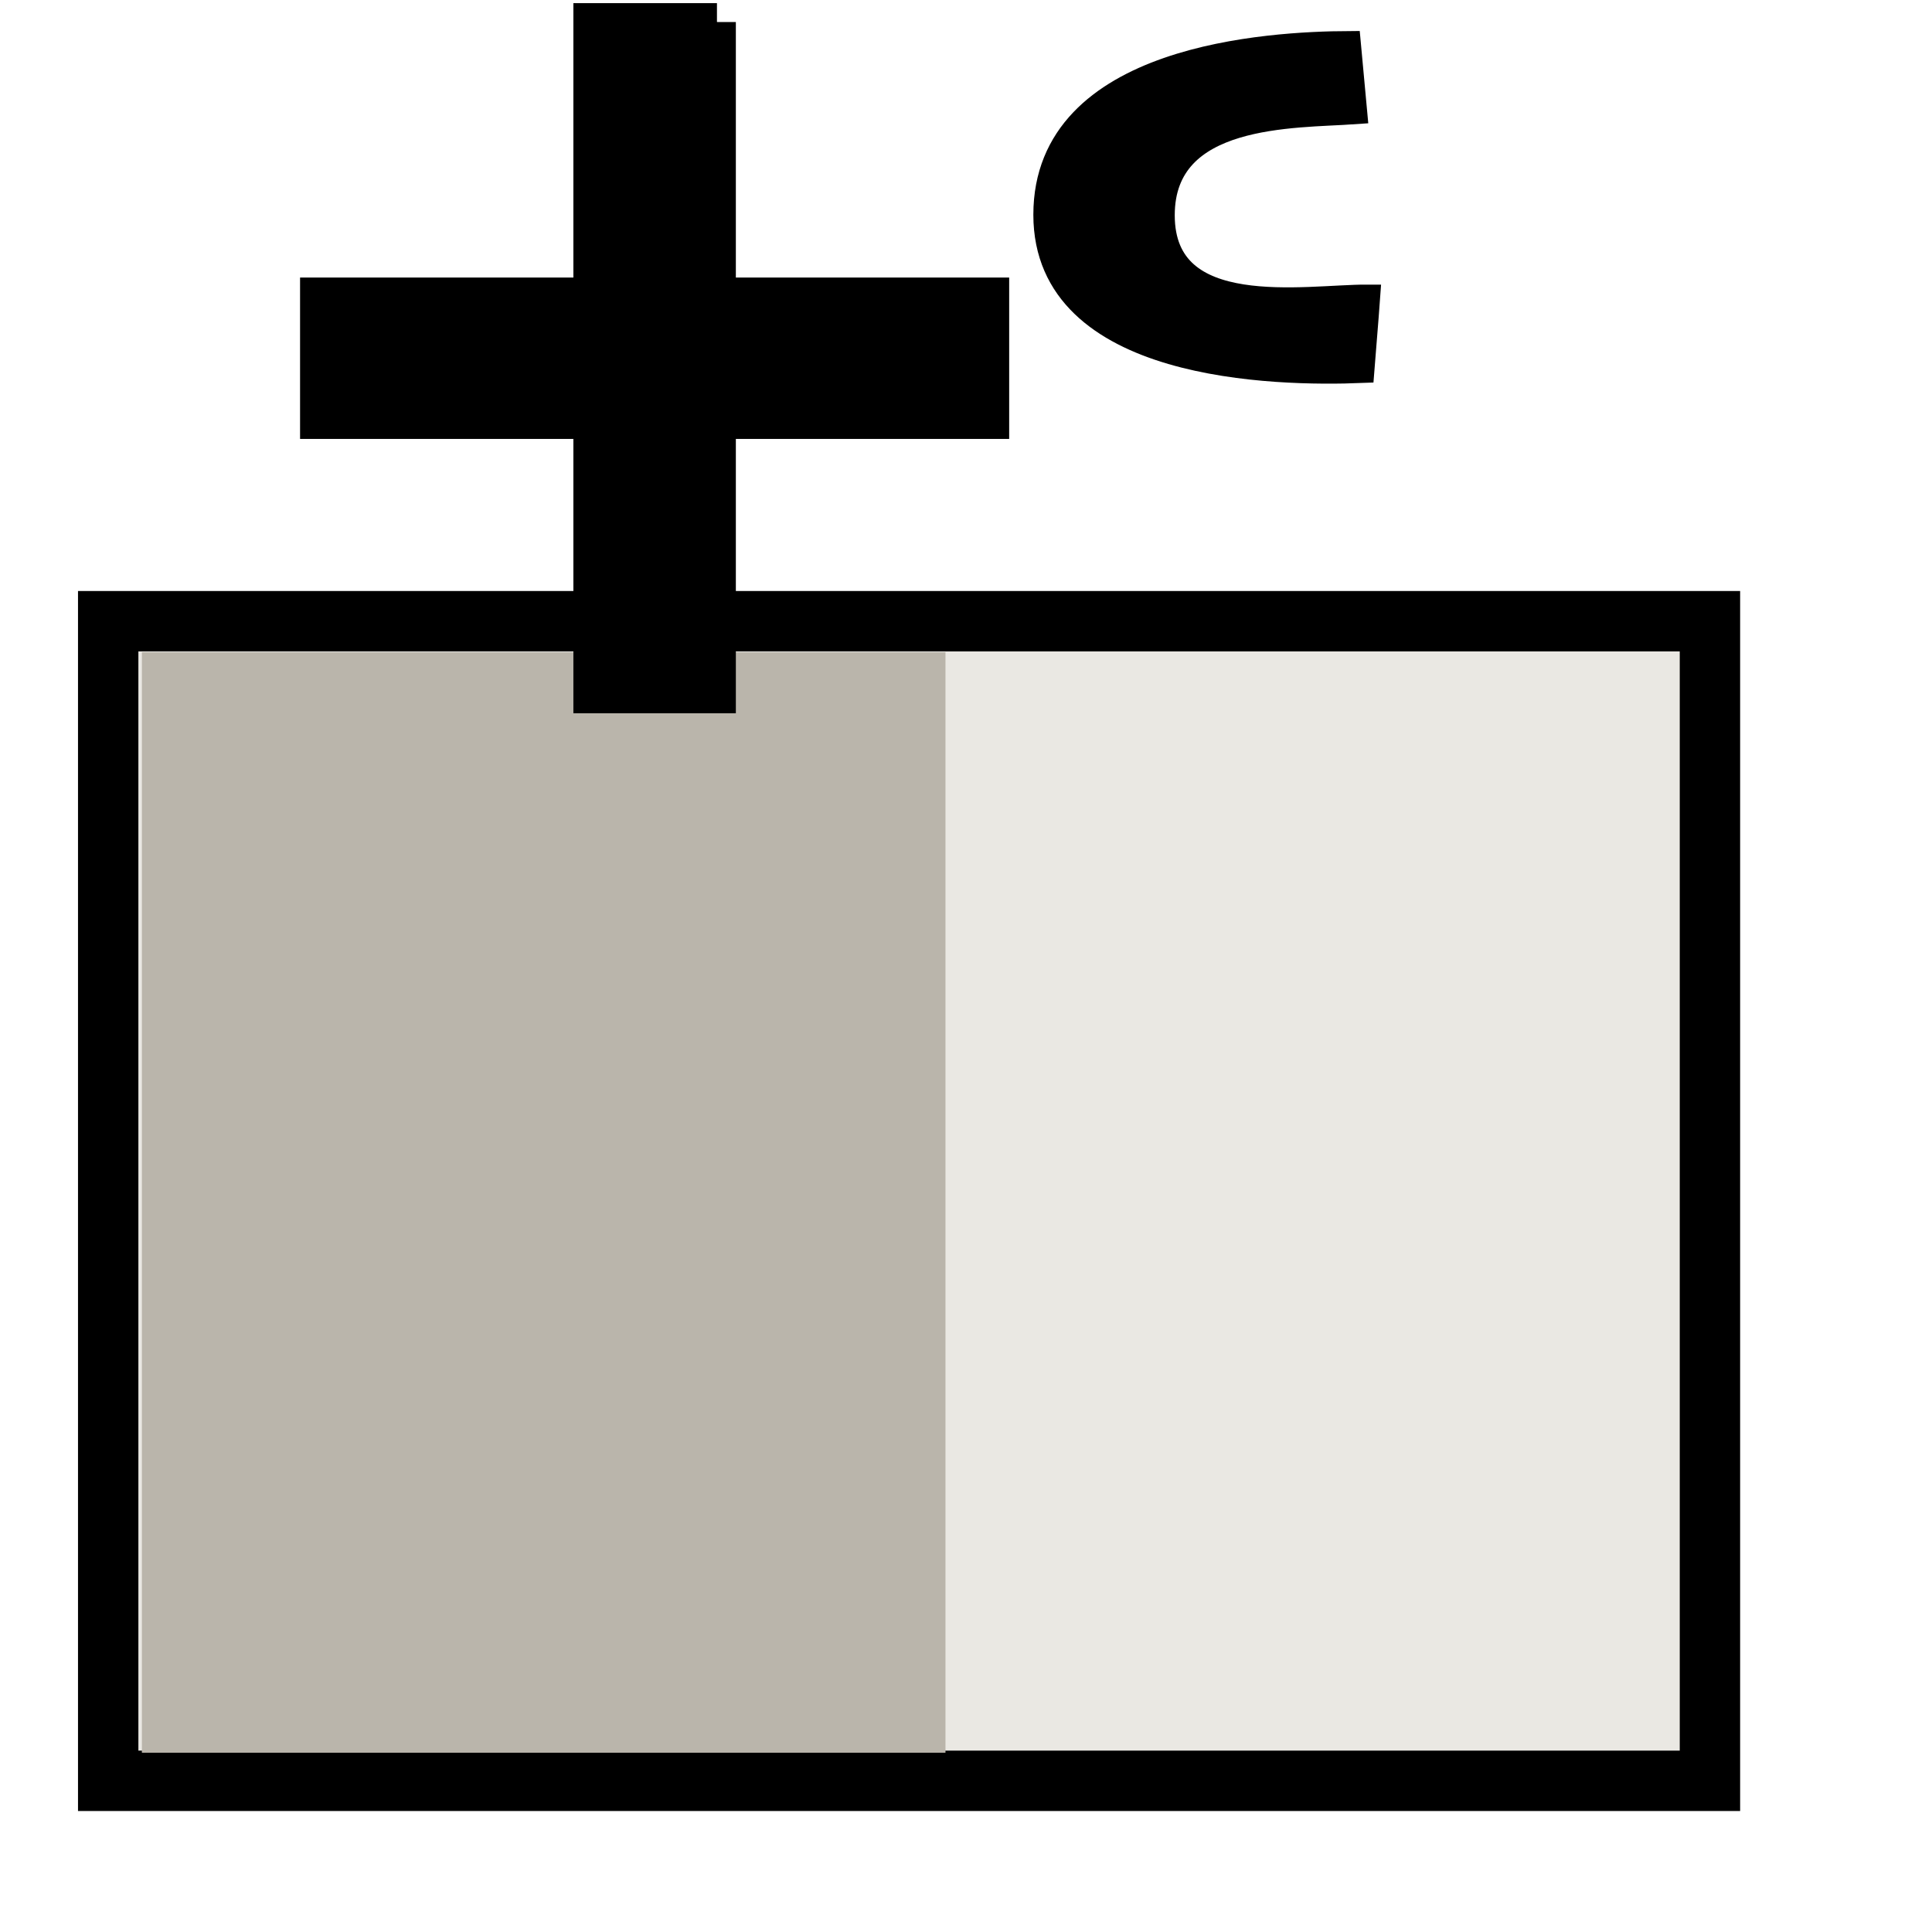 <?xml version="1.0"?>
<svg xmlns:sodipodi="http://sodipodi.sourceforge.net/DTD/sodipodi-0.dtd" xmlns:inkscape="http://www.inkscape.org/namespaces/inkscape" width="24pt" height="24pt" id="svg2948" sodipodi:version="0.32" inkscape:version="0.40pre3" sodipodi:docbase="/lethe/arsgratia/k3d-icons/bitmaps" sodipodi:docname="BitmapAdd.svg" preserveAspectRatio="xMidYMid meet" zoomAndPan="magnify" version="1.0" contentScriptType="text/ecmascript" contentStyleType="text/css"><defs id="defs3"><radialGradient inkscape:collect="always" id="radialGradient4209" gradientUnits="userSpaceOnUse" cx="152.223" cy="211.298" fx="151.555" fy="209.953" r="89.523"><stop style="stop-color:#c5d2c8;stop-opacity:0;" offset="0" id="stop2987radialGradient4209"/><stop style="stop-color:#91a38e;stop-opacity:0.498;" offset="0.326" id="stop3304radialGradient4209"/><stop style="stop-color:#5d7555;stop-opacity:1;" offset="1" id="stop2988radialGradient4209"/></radialGradient><radialGradient inkscape:collect="always" id="radialGradient4210" gradientUnits="userSpaceOnUse" cx="152.223" cy="211.298" fx="151.555" fy="209.953" r="89.523"><stop style="stop-color:#ffffff;stop-opacity:1;" offset="0" id="stop2990radialGradient4210"/><stop style="stop-color:#c5d2c8;stop-opacity:1;" offset="1" id="stop2991radialGradient4210"/></radialGradient><radialGradient inkscape:collect="always" id="radialGradient3209" gradientUnits="userSpaceOnUse" cx="152.223" cy="211.298" fx="151.555" fy="209.953" r="89.523"><stop style="stop-color:#c5d2c8;stop-opacity:0;" offset="0" id="stop2987radialGradient3209"/><stop style="stop-color:#91a38e;stop-opacity:0.498;" offset="0.326" id="stop3304radialGradient3209"/><stop style="stop-color:#5d7555;stop-opacity:1;" offset="1" id="stop2988radialGradient3209"/></radialGradient><radialGradient inkscape:collect="always" id="radialGradient3208" gradientUnits="userSpaceOnUse" cx="152.223" cy="211.298" fx="151.555" fy="209.953" r="89.523"><stop style="stop-color:#ffffff;stop-opacity:1;" offset="0" id="stop2990radialGradient3208"/><stop style="stop-color:#c5d2c8;stop-opacity:1;" offset="1" id="stop2991radialGradient3208"/></radialGradient><radialGradient inkscape:collect="always" id="radialGradient3201" gradientUnits="userSpaceOnUse" cx="152.223" cy="211.298" fx="151.555" fy="209.953" r="89.523"><stop style="stop-color:#ffffff;stop-opacity:1;" offset="0" id="stop2990radialGradient3201"/><stop style="stop-color:#c5d2c8;stop-opacity:1;" offset="1" id="stop2991radialGradient3201"/></radialGradient><radialGradient inkscape:collect="always" id="radialGradient3200" gradientUnits="userSpaceOnUse" cx="152.223" cy="211.298" fx="151.555" fy="209.953" r="89.523"><stop style="stop-color:#c5d2c8;stop-opacity:0;" offset="0" id="stop2987radialGradient3200"/><stop style="stop-color:#91a38e;stop-opacity:0.498;" offset="0.326" id="stop3304radialGradient3200"/><stop style="stop-color:#5d7555;stop-opacity:1;" offset="1" id="stop2988radialGradient3200"/></radialGradient><radialGradient inkscape:collect="always" id="radialGradient3418" gradientUnits="userSpaceOnUse" gradientTransform="matrix(-0.128,0,0,0.128,-191.048,-329.369)" cx="152.223" cy="211.298" fx="151.555" fy="209.953" r="89.523"><stop style="stop-color:#c5d2c8;stop-opacity:1;" offset="0" id="stop14317radialGradient3418"/><stop style="stop-color:#5d7555;stop-opacity:1;" offset="1" id="stop14318radialGradient3418"/></radialGradient><linearGradient id="linearGradient2001"><stop style="stop-color:#bab5ab;stop-opacity:1;" offset="0" id="stop2002"/><stop style="stop-color:#807d74;stop-opacity:1;" offset="0.25" id="stop2003"/><stop style="stop-color:#565248;stop-opacity:1;" offset="0.283" id="stop2004"/><stop style="stop-color:#eae8e3;stop-opacity:1;" offset="1" id="stop2005"/></linearGradient><linearGradient inkscape:collect="always" id="linearGradient3436" gradientTransform="scale(0.85,1.176)" x1="260.759" y1="-246.471" x2="260.759" y2="-261.501" gradientUnits="userSpaceOnUse"><stop style="stop-color:#bab5ab;stop-opacity:1;" offset="0" id="stop2002linearGradient3436"/><stop style="stop-color:#807d74;stop-opacity:1;" offset="0.25" id="stop2003linearGradient3436"/><stop style="stop-color:#565248;stop-opacity:1;" offset="0.283" id="stop2004linearGradient3436"/><stop style="stop-color:#eae8e3;stop-opacity:1;" offset="1" id="stop2005linearGradient3436"/></linearGradient><radialGradient inkscape:collect="always" id="radialGradient4407" gradientUnits="userSpaceOnUse" cx="172.98" cy="230.595" fx="173.269" fy="231.318" r="89.523"><stop style="stop-color:#c5d2c8;stop-opacity:0;" offset="0" id="stop2987radialGradient4407"/><stop style="stop-color:#91a38e;stop-opacity:0.498;" offset="0.326" id="stop3304radialGradient4407"/><stop style="stop-color:#5d7555;stop-opacity:1;" offset="1" id="stop2988radialGradient4407"/></radialGradient><radialGradient inkscape:collect="always" id="radialGradient3214" gradientUnits="userSpaceOnUse" cx="152.223" cy="211.298" fx="151.555" fy="209.953" r="89.523"><stop style="stop-color:#ffffff;stop-opacity:1;" offset="0" id="stop2990radialGradient3214"/><stop style="stop-color:#c5d2c8;stop-opacity:1;" offset="1" id="stop2991radialGradient3214"/></radialGradient><linearGradient id="linearGradient14316"><stop style="stop-color:#c5d2c8;stop-opacity:1;" offset="0" id="stop14317"/><stop style="stop-color:#5d7555;stop-opacity:1;" offset="1" id="stop14318"/></linearGradient><radialGradient inkscape:collect="always" id="radialGradient4150" gradientUnits="userSpaceOnUse" gradientTransform="matrix(-0.128,0,0,0.128,-305.101,-331.662)" cx="152.223" cy="211.298" fx="151.555" fy="209.953" r="89.523"><stop style="stop-color:#c5d2c8;stop-opacity:1;" offset="0" id="stop14317radialGradient4150"/><stop style="stop-color:#5d7555;stop-opacity:1;" offset="1" id="stop14318radialGradient4150"/></radialGradient><linearGradient id="linearGradient1997"><stop style="stop-color:#eae8e3;stop-opacity:1;" offset="0" id="stop1998"/><stop style="stop-color:#bab5ab;stop-opacity:1;" offset="0.5" id="stop1999"/><stop style="stop-color:#565248;stop-opacity:1;" offset="1" id="stop2000"/></linearGradient><radialGradient inkscape:collect="always" id="radialGradient4149" gradientUnits="userSpaceOnUse" cx="152.223" cy="211.298" fx="151.555" fy="209.953" r="89.523"><stop style="stop-color:#eae8e3;stop-opacity:1;" offset="0" id="stop1998radialGradient4149"/><stop style="stop-color:#bab5ab;stop-opacity:1;" offset="0.5" id="stop1999radialGradient4149"/><stop style="stop-color:#565248;stop-opacity:1;" offset="1" id="stop2000radialGradient4149"/></radialGradient><radialGradient inkscape:collect="always" id="radialGradient4303" gradientUnits="userSpaceOnUse" cx="152.223" cy="211.298" fx="151.555" fy="209.953" r="89.523"><stop style="stop-color:#5d7555;stop-opacity:1;" offset="0" id="stop4156radialGradient4303"/><stop style="stop-color:#12170f;stop-opacity:1;" offset="0.555" id="stop4159radialGradient4303"/><stop style="stop-color:#ffffff;stop-opacity:1;" offset="0.593" id="stop4160radialGradient4303"/><stop style="stop-color:#c5d2c8;stop-opacity:1;" offset="1" id="stop4157radialGradient4303"/></radialGradient><linearGradient id="linearGradient3356"><stop style="stop-color:#565248;stop-opacity:1;" offset="0" id="stop3357"/><stop style="stop-color:#eae8e3;stop-opacity:1;" offset="1" id="stop3359"/></linearGradient><radialGradient inkscape:collect="always" id="radialGradient4299" gradientUnits="userSpaceOnUse" cx="152.223" cy="211.298" fx="151.555" fy="209.953" r="89.523"><stop style="stop-color:#565248;stop-opacity:1;" offset="0" id="stop3357radialGradient4299"/><stop style="stop-color:#eae8e3;stop-opacity:1;" offset="1" id="stop3359radialGradient4299"/></radialGradient><linearGradient id="linearGradient3366"><stop style="stop-color:#7590ae;stop-opacity:1;" offset="0" id="stop3367"/><stop style="stop-color:#494066;stop-opacity:1;" offset="1" id="stop3368"/></linearGradient><radialGradient inkscape:collect="always" id="radialGradient3365" gradientUnits="userSpaceOnUse" cx="152.223" cy="211.298" fx="151.555" fy="209.953" r="89.523"><stop style="stop-color:#7590ae;stop-opacity:1;" offset="0" id="stop3367radialGradient3365"/><stop style="stop-color:#494066;stop-opacity:1;" offset="1" id="stop3368radialGradient3365"/></radialGradient><radialGradient inkscape:collect="always" id="radialGradient3339" gradientUnits="userSpaceOnUse" cx="152.223" cy="211.298" fx="151.555" fy="209.953" r="89.523"><stop style="stop-color:#ffffff;stop-opacity:1;" offset="0" id="stop2990radialGradient3339"/><stop style="stop-color:#c5d2c8;stop-opacity:1;" offset="1" id="stop2991radialGradient3339"/></radialGradient><linearGradient id="linearGradient2986"><stop style="stop-color:#c5d2c8;stop-opacity:0;" offset="0" id="stop2987"/><stop style="stop-color:#91a38e;stop-opacity:0.498;" offset="0.326" id="stop3304"/><stop style="stop-color:#5d7555;stop-opacity:1;" offset="1" id="stop2988"/></linearGradient><radialGradient inkscape:collect="always" id="radialGradient3341" gradientUnits="userSpaceOnUse" cx="152.223" cy="211.298" fx="151.555" fy="209.953" r="89.523"><stop style="stop-color:#c5d2c8;stop-opacity:0;" offset="0" id="stop2987radialGradient3341"/><stop style="stop-color:#91a38e;stop-opacity:0.498;" offset="0.326" id="stop3304radialGradient3341"/><stop style="stop-color:#5d7555;stop-opacity:1;" offset="1" id="stop2988radialGradient3341"/></radialGradient><radialGradient inkscape:collect="always" id="radialGradient3340" gradientUnits="userSpaceOnUse" cx="152.223" cy="211.298" fx="151.555" fy="209.953" r="89.523"><stop style="stop-color:#ffffff;stop-opacity:1;" offset="0" id="stop2990radialGradient3340"/><stop style="stop-color:#c5d2c8;stop-opacity:1;" offset="1" id="stop2991radialGradient3340"/></radialGradient><linearGradient id="linearGradient2999"><stop style="stop-color:#ffffff;stop-opacity:1;" offset="0" id="stop3000"/><stop style="stop-color:#bab5ab;stop-opacity:1;" offset="0.5" id="stop3001"/><stop style="stop-color:#bab5ab;stop-opacity:1;" offset="1" id="stop3002"/></linearGradient><radialGradient inkscape:collect="always" id="radialGradient3181" gradientUnits="userSpaceOnUse" cx="152.223" cy="211.298" fx="151.555" fy="209.953" r="89.523"><stop style="stop-color:#ffffff;stop-opacity:1;" offset="0" id="stop3000radialGradient3181"/><stop style="stop-color:#bab5ab;stop-opacity:1;" offset="0.5" id="stop3001radialGradient3181"/><stop style="stop-color:#bab5ab;stop-opacity:1;" offset="1" id="stop3002radialGradient3181"/></radialGradient><linearGradient id="linearGradient2995"><stop style="stop-color:#bab5ab;stop-opacity:1;" offset="0" id="stop2996"/><stop style="stop-color:#bab5ab;stop-opacity:1;" offset="0.5" id="stop2997"/><stop style="stop-color:#5d7555;stop-opacity:1;" offset="1" id="stop2998"/></linearGradient><radialGradient inkscape:collect="always" id="radialGradient3175" gradientUnits="userSpaceOnUse" cx="152.223" cy="211.298" fx="151.555" fy="209.953" r="89.523"><stop style="stop-color:#bab5ab;stop-opacity:1;" offset="0" id="stop2996radialGradient3175"/><stop style="stop-color:#bab5ab;stop-opacity:1;" offset="0.5" id="stop2997radialGradient3175"/><stop style="stop-color:#5d7555;stop-opacity:1;" offset="1" id="stop2998radialGradient3175"/></radialGradient><linearGradient id="linearGradient2255"><stop style="stop-color:#ffffff;stop-opacity:1;" offset="0" id="stop2256"/><stop style="stop-color:#d0cabf;stop-opacity:1;" offset="1" id="stop2258"/></linearGradient><radialGradient inkscape:collect="always" id="radialGradient3348" gradientUnits="userSpaceOnUse" cx="152.223" cy="211.298" fx="151.555" fy="209.953" r="89.523"><stop style="stop-color:#ffffff;stop-opacity:1;" offset="0" id="stop2256radialGradient3348"/><stop style="stop-color:#d0cabf;stop-opacity:1;" offset="1" id="stop2258radialGradient3348"/></radialGradient><linearGradient id="linearGradient2262"><stop style="stop-color:#807d74;stop-opacity:1;" offset="0" id="stop2263"/><stop style="stop-color:#565248;stop-opacity:1;" offset="1" id="stop2264"/></linearGradient><radialGradient inkscape:collect="always" id="radialGradient3347" gradientUnits="userSpaceOnUse" cx="152.223" cy="211.298" fx="151.555" fy="209.953" r="89.523"><stop style="stop-color:#807d74;stop-opacity:1;" offset="0" id="stop2263radialGradient3347"/><stop style="stop-color:#565248;stop-opacity:1;" offset="1" id="stop2264radialGradient3347"/></radialGradient><linearGradient id="linearGradient2992"><stop style="stop-color:#5d7555;stop-opacity:1;" offset="0" id="stop2993"/><stop style="stop-color:#445632;stop-opacity:1;" offset="1" id="stop2994"/></linearGradient><radialGradient inkscape:collect="always" id="radialGradient4148" gradientUnits="userSpaceOnUse" cx="152.223" cy="211.298" fx="151.555" fy="209.953" r="89.523"><stop style="stop-color:#5d7555;stop-opacity:1;" offset="0" id="stop2993radialGradient4148"/><stop style="stop-color:#445632;stop-opacity:1;" offset="1" id="stop2994radialGradient4148"/></radialGradient><linearGradient id="linearGradient4155"><stop style="stop-color:#5d7555;stop-opacity:1;" offset="0" id="stop4156"/><stop style="stop-color:#12170f;stop-opacity:1;" offset="0.555" id="stop4159"/><stop style="stop-color:#ffffff;stop-opacity:1;" offset="0.593" id="stop4160"/><stop style="stop-color:#c5d2c8;stop-opacity:1;" offset="1" id="stop4157"/></linearGradient><radialGradient inkscape:collect="always" id="radialGradient4158" gradientUnits="userSpaceOnUse" cx="152.223" cy="211.298" fx="151.555" fy="209.953" r="89.523"><stop style="stop-color:#5d7555;stop-opacity:1;" offset="0" id="stop4156radialGradient4158"/><stop style="stop-color:#12170f;stop-opacity:1;" offset="0.555" id="stop4159radialGradient4158"/><stop style="stop-color:#ffffff;stop-opacity:1;" offset="0.593" id="stop4160radialGradient4158"/><stop style="stop-color:#c5d2c8;stop-opacity:1;" offset="1" id="stop4157radialGradient4158"/></radialGradient><linearGradient id="linearGradient2989"><stop style="stop-color:#ffffff;stop-opacity:1;" offset="0" id="stop2990"/><stop style="stop-color:#c5d2c8;stop-opacity:1;" offset="1" id="stop2991"/></linearGradient><radialGradient inkscape:collect="always" id="radialGradient4121" gradientUnits="userSpaceOnUse" cx="152.223" cy="211.298" fx="151.555" fy="209.953" r="89.523"><stop style="stop-color:#ffffff;stop-opacity:1;" offset="0" id="stop2990radialGradient4121"/><stop style="stop-color:#c5d2c8;stop-opacity:1;" offset="1" id="stop2991radialGradient4121"/></radialGradient></defs><sodipodi:namedview id="base" pagecolor="#ffffff" bordercolor="#666666" borderopacity="1.0" inkscape:pageopacity="0.0" inkscape:pageshadow="2" inkscape:zoom="19.647764" inkscape:cx="12.249451" inkscape:cy="8.8768293" inkscape:current-layer="layer1" inkscape:window-width="640" inkscape:window-height="530" inkscape:window-x="0" inkscape:window-y="47"/><g inkscape:label="Layer 1" inkscape:groupmode="layer" id="layer1"><g id="g2876" transform="translate(-161.344,318.63)"><rect style="fill:#eae8e3;fill-opacity:1;fill-rule:evenodd;stroke:#000000;stroke-width:1;stroke-linecap:butt;stroke-linejoin:miter;stroke-miterlimit:4;stroke-opacity:1;display:block" id="rect3131" width="26.53" height="19.207" x="163.136" y="-308.341"/><rect style="fill:#bab5ab;fill-opacity:1;fill-rule:nonzero;stroke:none;stroke-width:0.626;stroke-linecap:square;stroke-linejoin:miter;stroke-miterlimit:4;stroke-dashoffset:0;stroke-opacity:1" id="rect2420" width="13.31" height="18.229" x="163.694" y="-307.828"/><path style="font-size:180;font-style:normal;font-variant:normal;font-weight:bold;font-stretch:normal;fill:#000000;fill-opacity:1;stroke:#000000;stroke-width:0.626;stroke-linecap:butt;stroke-linejoin:miter;stroke-miterlimit:4;stroke-opacity:1;display:block;font-family:Bitstream Vera Sans;text-anchor:start;writing-mode:lr" d="M 173.219,-318.265 L 173.219,-313.72 L 177.746,-313.72 L 177.746,-311.673 L 173.219,-311.673 L 173.219,-307.129 L 171.154,-307.129 L 171.154,-311.673 L 166.627,-311.673 L 166.627,-313.72 L 171.154,-313.72 L 171.154,-318.265 L 173.219,-318.265" id="path3135"/><path style="font-size:180;font-style:normal;font-variant:normal;font-weight:bold;font-stretch:normal;fill:#000000;fill-opacity:1;stroke:#000000;stroke-width:0.415;stroke-linecap:butt;stroke-linejoin:miter;stroke-miterlimit:4;stroke-opacity:1;display:block;font-family:Bitstream Vera Sans;text-anchor:start;writing-mode:lr" d="M 183.781,-316.78 C 182.782,-316.709 180.594,-316.797 180.594,-315.065 C 180.594,-313.268 182.969,-313.713 183.996,-313.709 C 183.964,-313.262 183.932,-312.91 183.9,-312.494 C 182.486,-312.437 178.667,-312.508 178.667,-315.073 C 178.667,-317.702 182.39,-317.901 183.676,-317.908 C 183.711,-317.521 183.746,-317.166 183.781,-316.78 z " id="path3261" sodipodi:nodetypes="czcczcc"/></g></g></svg>
